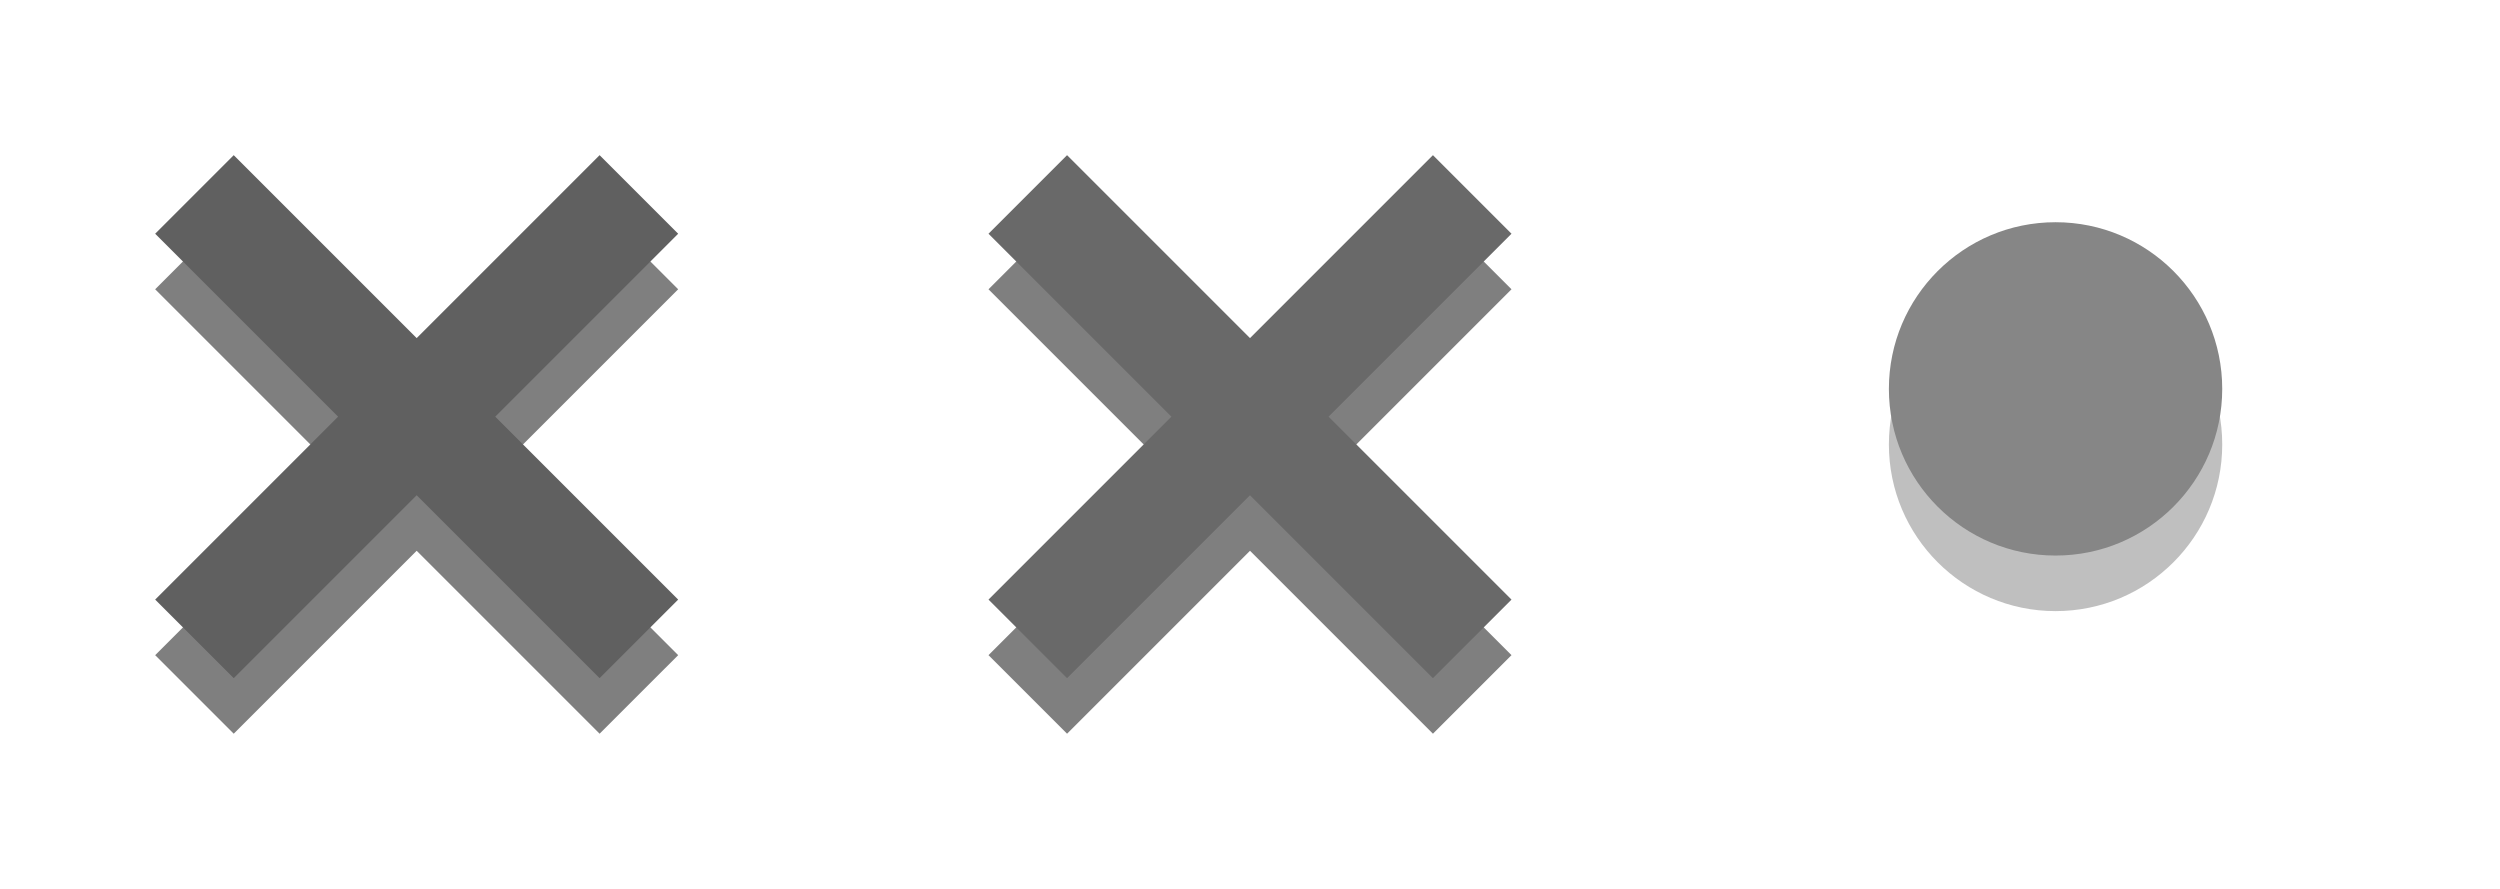 <svg version="1.1" xmlns="http://www.w3.org/2000/svg" xmlns:xlink="http://www.w3.org/1999/xlink" width="45px" height="16px">
	<defs>
		<filter id="blur" x="-10" y="-10" width="12" height="12">
			<feGaussianBlur in="SourceGraphic" stdDeviation=".25"/>
		</filter>
		<polygon id="cross" points="12.207,4.207 10.793,2.793 7.5,6.086 4.207,2.793 2.793,4.207 6.086,7.5 2.793,10.793 4.207,12.207 7.5,8.914 10.793,12.207 12.207,10.793 8.914,7.5"/>
	</defs>

	<use xlink:href="#cross" y="1" filter="url(#blur)" opacity=".5"/>
	<use xlink:href="#cross" fill="#606060"/>
	<use xlink:href="#cross" x="15" y="1" filter="url(#blur)" opacity=".5"/>
	<use xlink:href="#cross" x="15" fill="#696969"/>
	<circle cx="37" cy="8" r="3" filter="url(#blur)" opacity=".5"/>
	<circle fill="#868686" cx="37" cy="7" r="3"/>
</svg>
